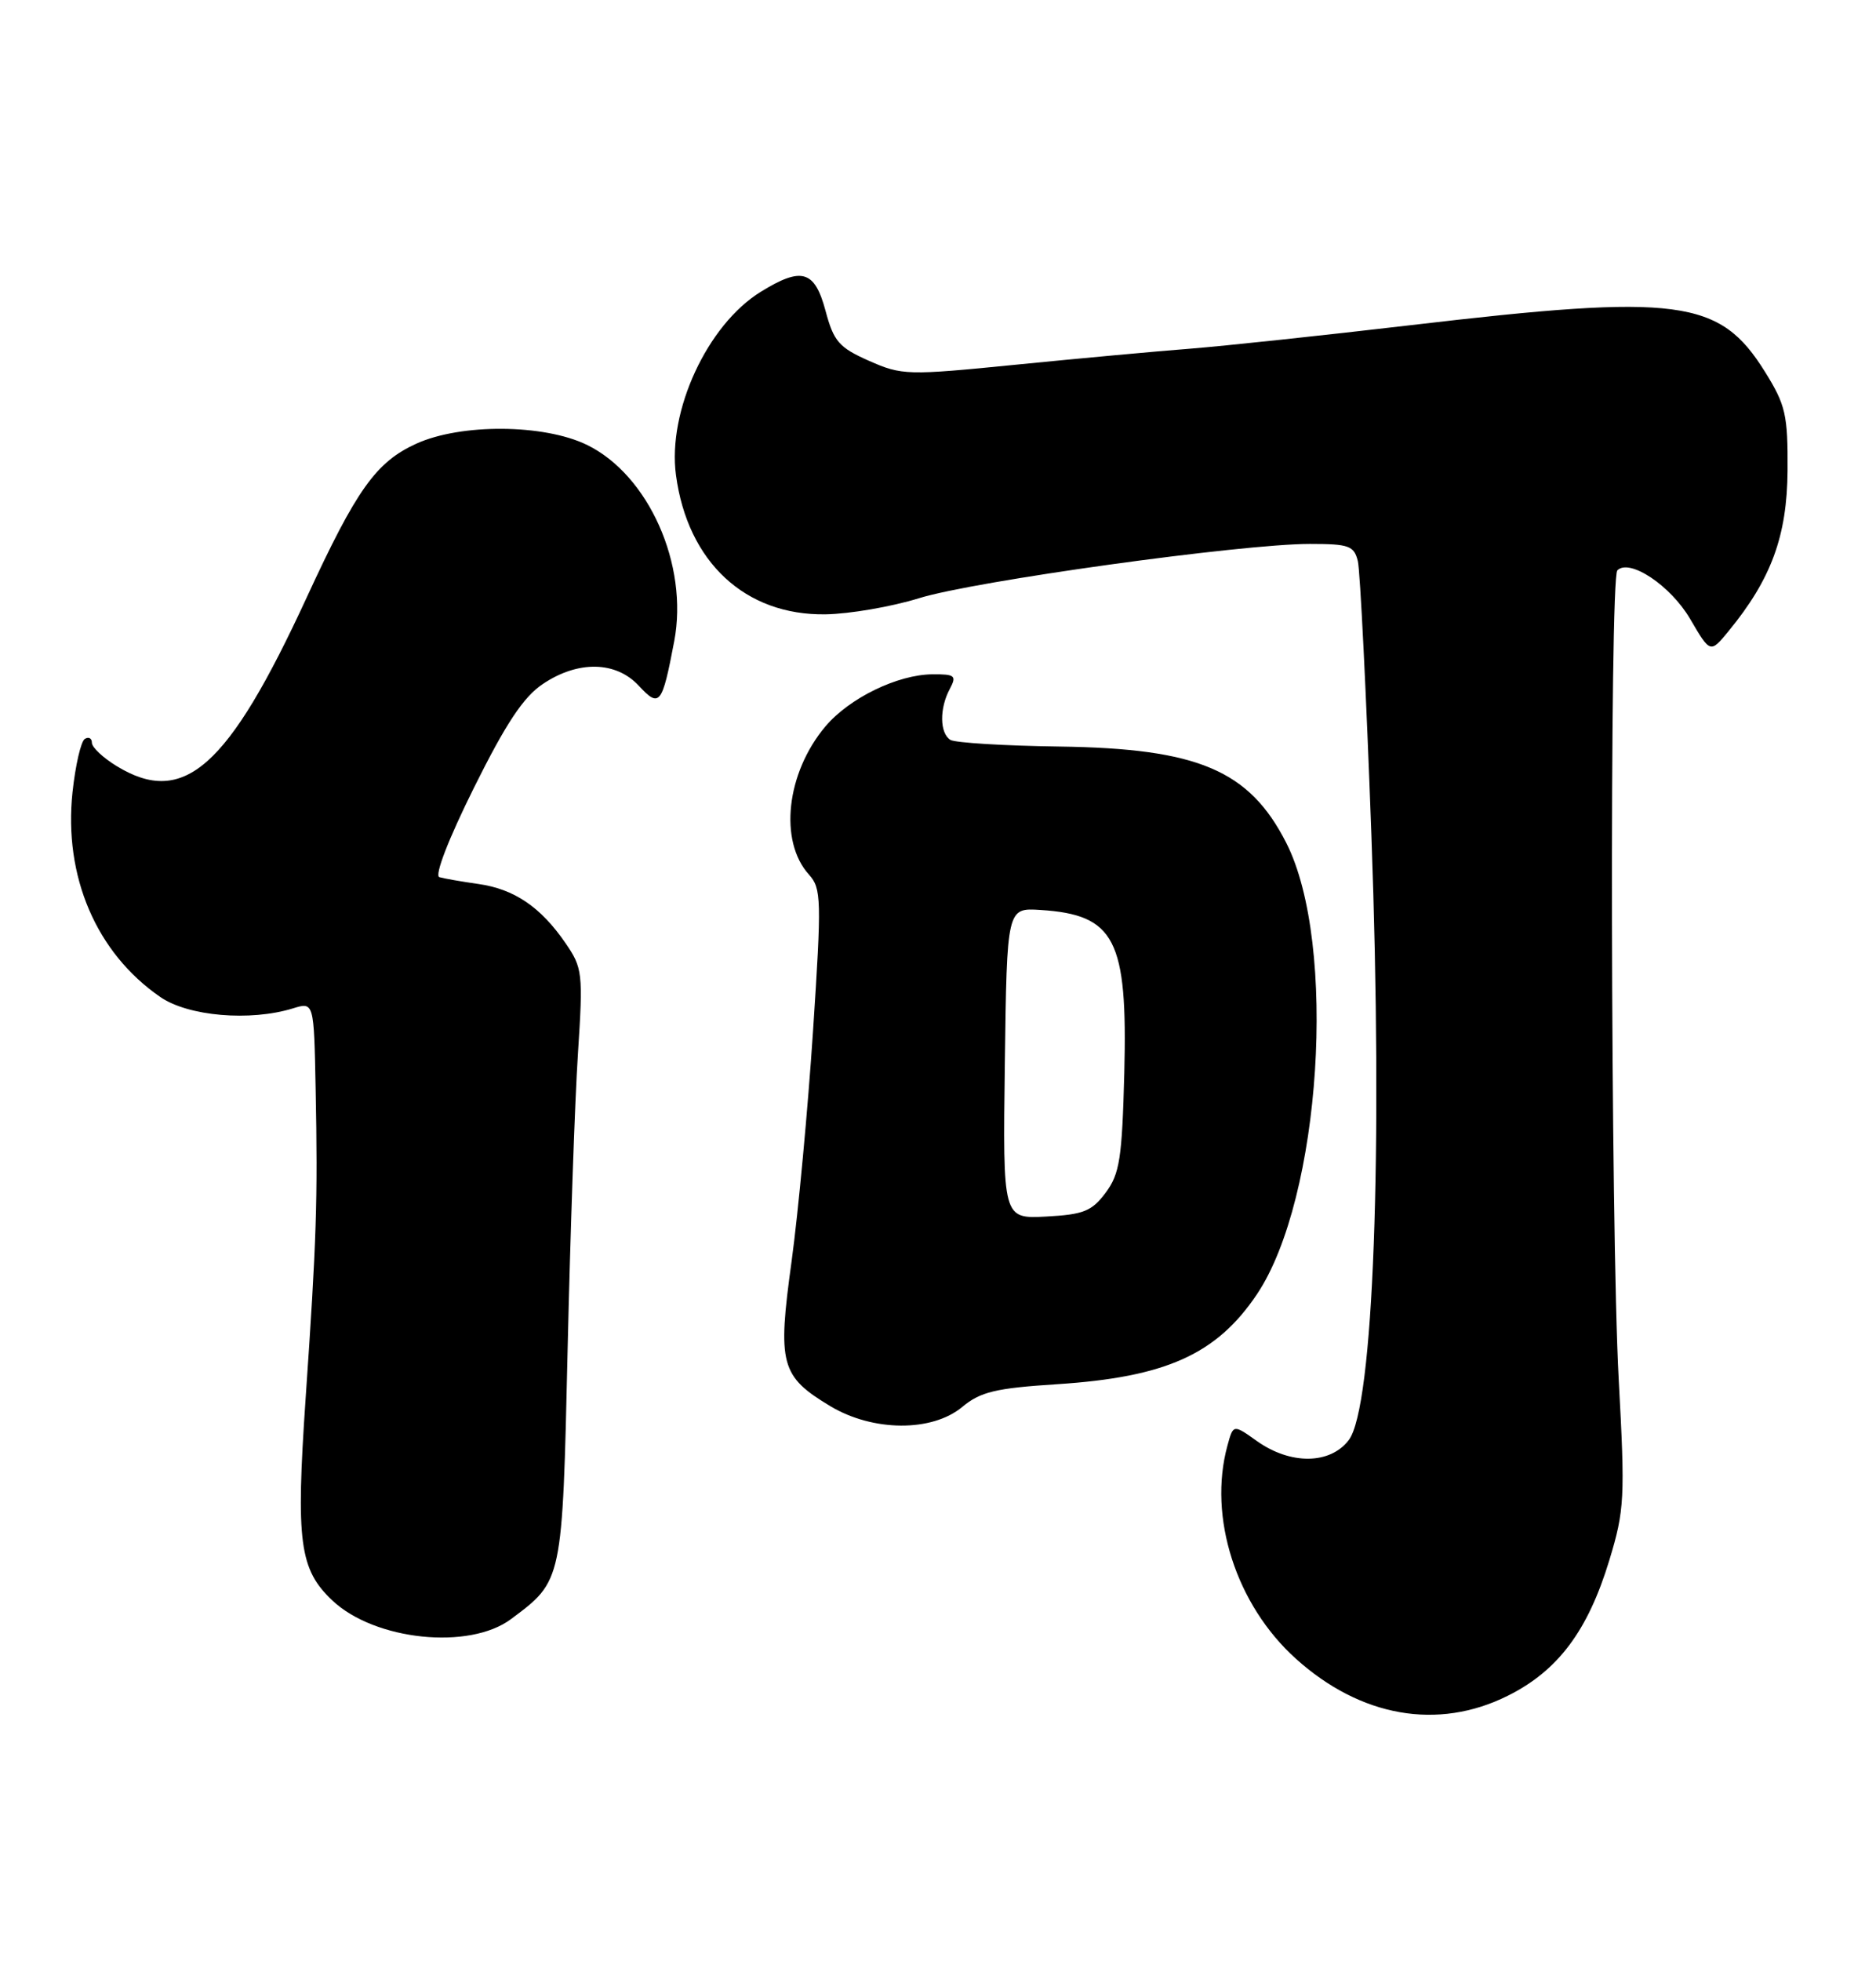 <?xml version="1.0" encoding="UTF-8" standalone="no"?>
<!DOCTYPE svg PUBLIC "-//W3C//DTD SVG 1.1//EN" "http://www.w3.org/Graphics/SVG/1.1/DTD/svg11.dtd" >
<svg xmlns="http://www.w3.org/2000/svg" xmlns:xlink="http://www.w3.org/1999/xlink" version="1.1" viewBox="0 0 245 256">
 <g >
 <path fill="currentColor"
d=" M 196.90 221.36 C 203.47 218.09 207.37 212.89 210.18 203.64 C 212.16 197.11 212.24 195.57 211.40 180.08 C 210.33 160.40 210.19 75.48 211.22 74.45 C 212.81 72.86 218.17 76.43 220.72 80.78 C 223.36 85.29 223.36 85.29 225.74 82.39 C 231.32 75.60 233.39 69.97 233.45 61.42 C 233.49 54.14 233.21 52.88 230.50 48.53 C 224.58 39.03 219.30 38.33 184.29 42.44 C 172.86 43.78 159.90 45.16 155.50 45.51 C 151.10 45.85 140.85 46.79 132.73 47.60 C 118.47 49.02 117.80 49.00 113.49 47.10 C 109.56 45.36 108.88 44.57 107.81 40.56 C 106.39 35.28 104.70 34.79 99.35 38.09 C 92.37 42.40 87.16 53.67 88.28 62.02 C 89.80 73.36 97.32 80.36 107.83 80.19 C 110.95 80.14 116.43 79.20 120.01 78.09 C 127.24 75.84 162.14 71.00 171.07 71.00 C 176.17 71.00 176.84 71.24 177.33 73.25 C 177.63 74.49 178.43 90.57 179.10 109.00 C 180.62 150.43 179.38 183.70 176.15 187.97 C 173.72 191.17 168.54 191.23 164.14 188.10 C 161.06 185.91 161.06 185.91 160.30 188.70 C 157.74 198.04 161.43 209.50 169.25 216.53 C 177.71 224.14 187.79 225.90 196.90 221.36 Z  M 66.73 211.35 C 73.49 206.31 73.44 206.54 74.13 176.18 C 74.48 160.95 75.08 143.55 75.48 137.50 C 76.16 127.00 76.08 126.34 73.84 123.09 C 70.61 118.39 67.15 116.05 62.48 115.39 C 60.29 115.08 58.00 114.68 57.38 114.50 C 56.72 114.30 58.55 109.56 61.88 102.86 C 66.07 94.43 68.36 90.97 70.90 89.28 C 75.50 86.19 80.44 86.29 83.43 89.52 C 86.14 92.44 86.47 92.02 88.05 83.71 C 89.95 73.74 84.71 61.98 76.63 58.06 C 71.00 55.34 60.21 55.27 54.38 57.91 C 49.11 60.31 46.58 63.85 40.05 78.00 C 29.80 100.21 24.01 105.35 15.25 100.01 C 13.46 98.92 12.00 97.55 12.00 96.96 C 12.00 96.37 11.59 96.14 11.08 96.45 C 10.57 96.76 9.85 99.89 9.47 103.40 C 8.30 114.40 12.57 124.38 20.93 130.14 C 24.58 132.66 32.66 133.35 38.25 131.63 C 41.00 130.78 41.00 130.78 41.22 142.14 C 41.51 156.76 41.34 161.86 39.91 182.59 C 38.63 201.31 39.10 204.87 43.43 208.94 C 48.97 214.14 61.29 215.41 66.73 211.35 Z  M 125.67 183.65 C 128.04 181.68 130.03 181.20 138.00 180.69 C 152.25 179.77 158.87 176.80 164.15 168.95 C 172.54 156.45 174.70 123.19 167.97 110.00 C 163.14 100.53 156.45 97.70 138.37 97.45 C 131.15 97.35 124.74 96.96 124.12 96.58 C 122.72 95.71 122.67 92.48 124.04 89.93 C 124.96 88.20 124.73 88.00 121.79 88.02 C 117.22 88.05 110.92 91.12 107.79 94.83 C 102.68 100.91 101.70 109.80 105.65 114.17 C 107.27 115.96 107.31 117.41 106.18 134.57 C 105.51 144.74 104.25 158.27 103.38 164.64 C 101.52 178.10 101.94 179.65 108.45 183.56 C 114.02 186.89 121.72 186.94 125.67 183.65 Z  M 131.23 138.80 C 131.50 118.50 131.50 118.50 135.88 118.78 C 145.62 119.41 147.27 122.61 146.83 140.03 C 146.54 151.20 146.23 153.23 144.40 155.68 C 142.59 158.11 141.50 158.54 136.63 158.80 C 130.96 159.10 130.96 159.10 131.23 138.80 Z "/>
</g>
</svg>